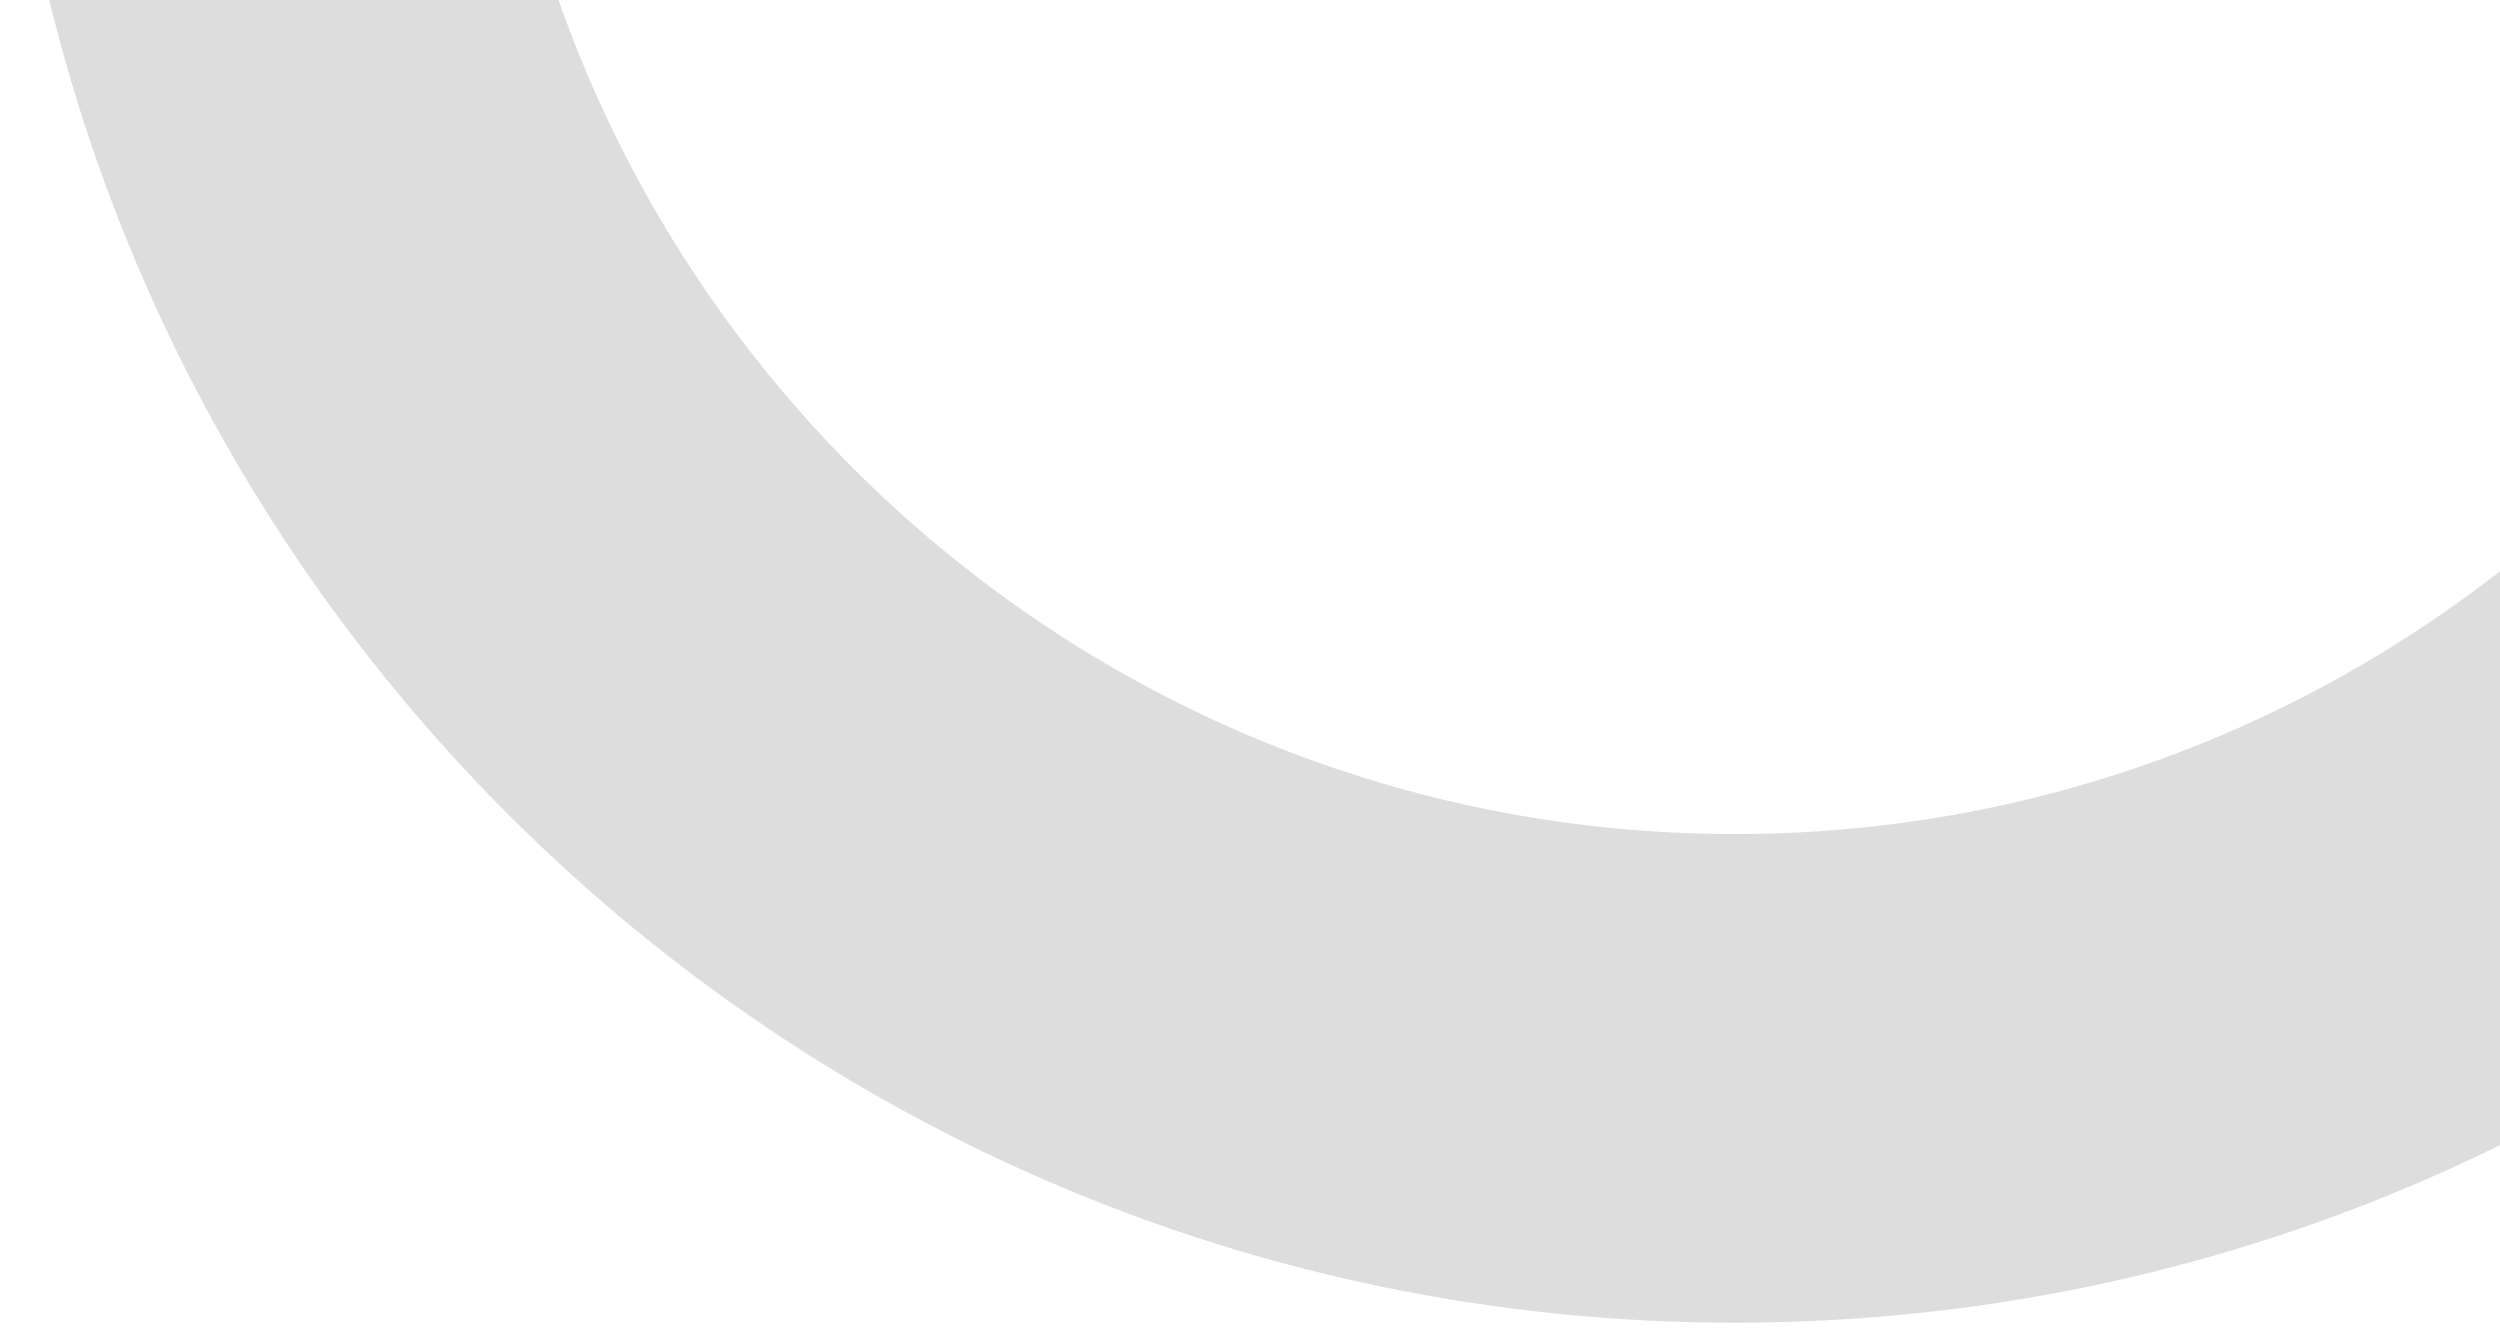 <svg width="177" height="94" viewBox="0 0 177 94" fill="none" xmlns="http://www.w3.org/2000/svg">
    <path d="M122.824 -152C55.011 -152 0 -96.989 0 -29.177C0 38.636 55.011 93.647 122.824 93.647C190.636 93.647 245.647 38.636 245.647 -29.177C245.647 -96.989 190.636 -152 122.824 -152ZM122.824 59.049C74.127 59.049 34.598 19.52 34.598 -29.177C34.598 -77.873 74.127 -117.402 122.824 -117.402C171.52 -117.402 211.049 -77.873 211.049 -29.177C211.049 19.52 171.52 59.049 122.824 59.049Z" fill="#DDDDDD"/>
</svg>
